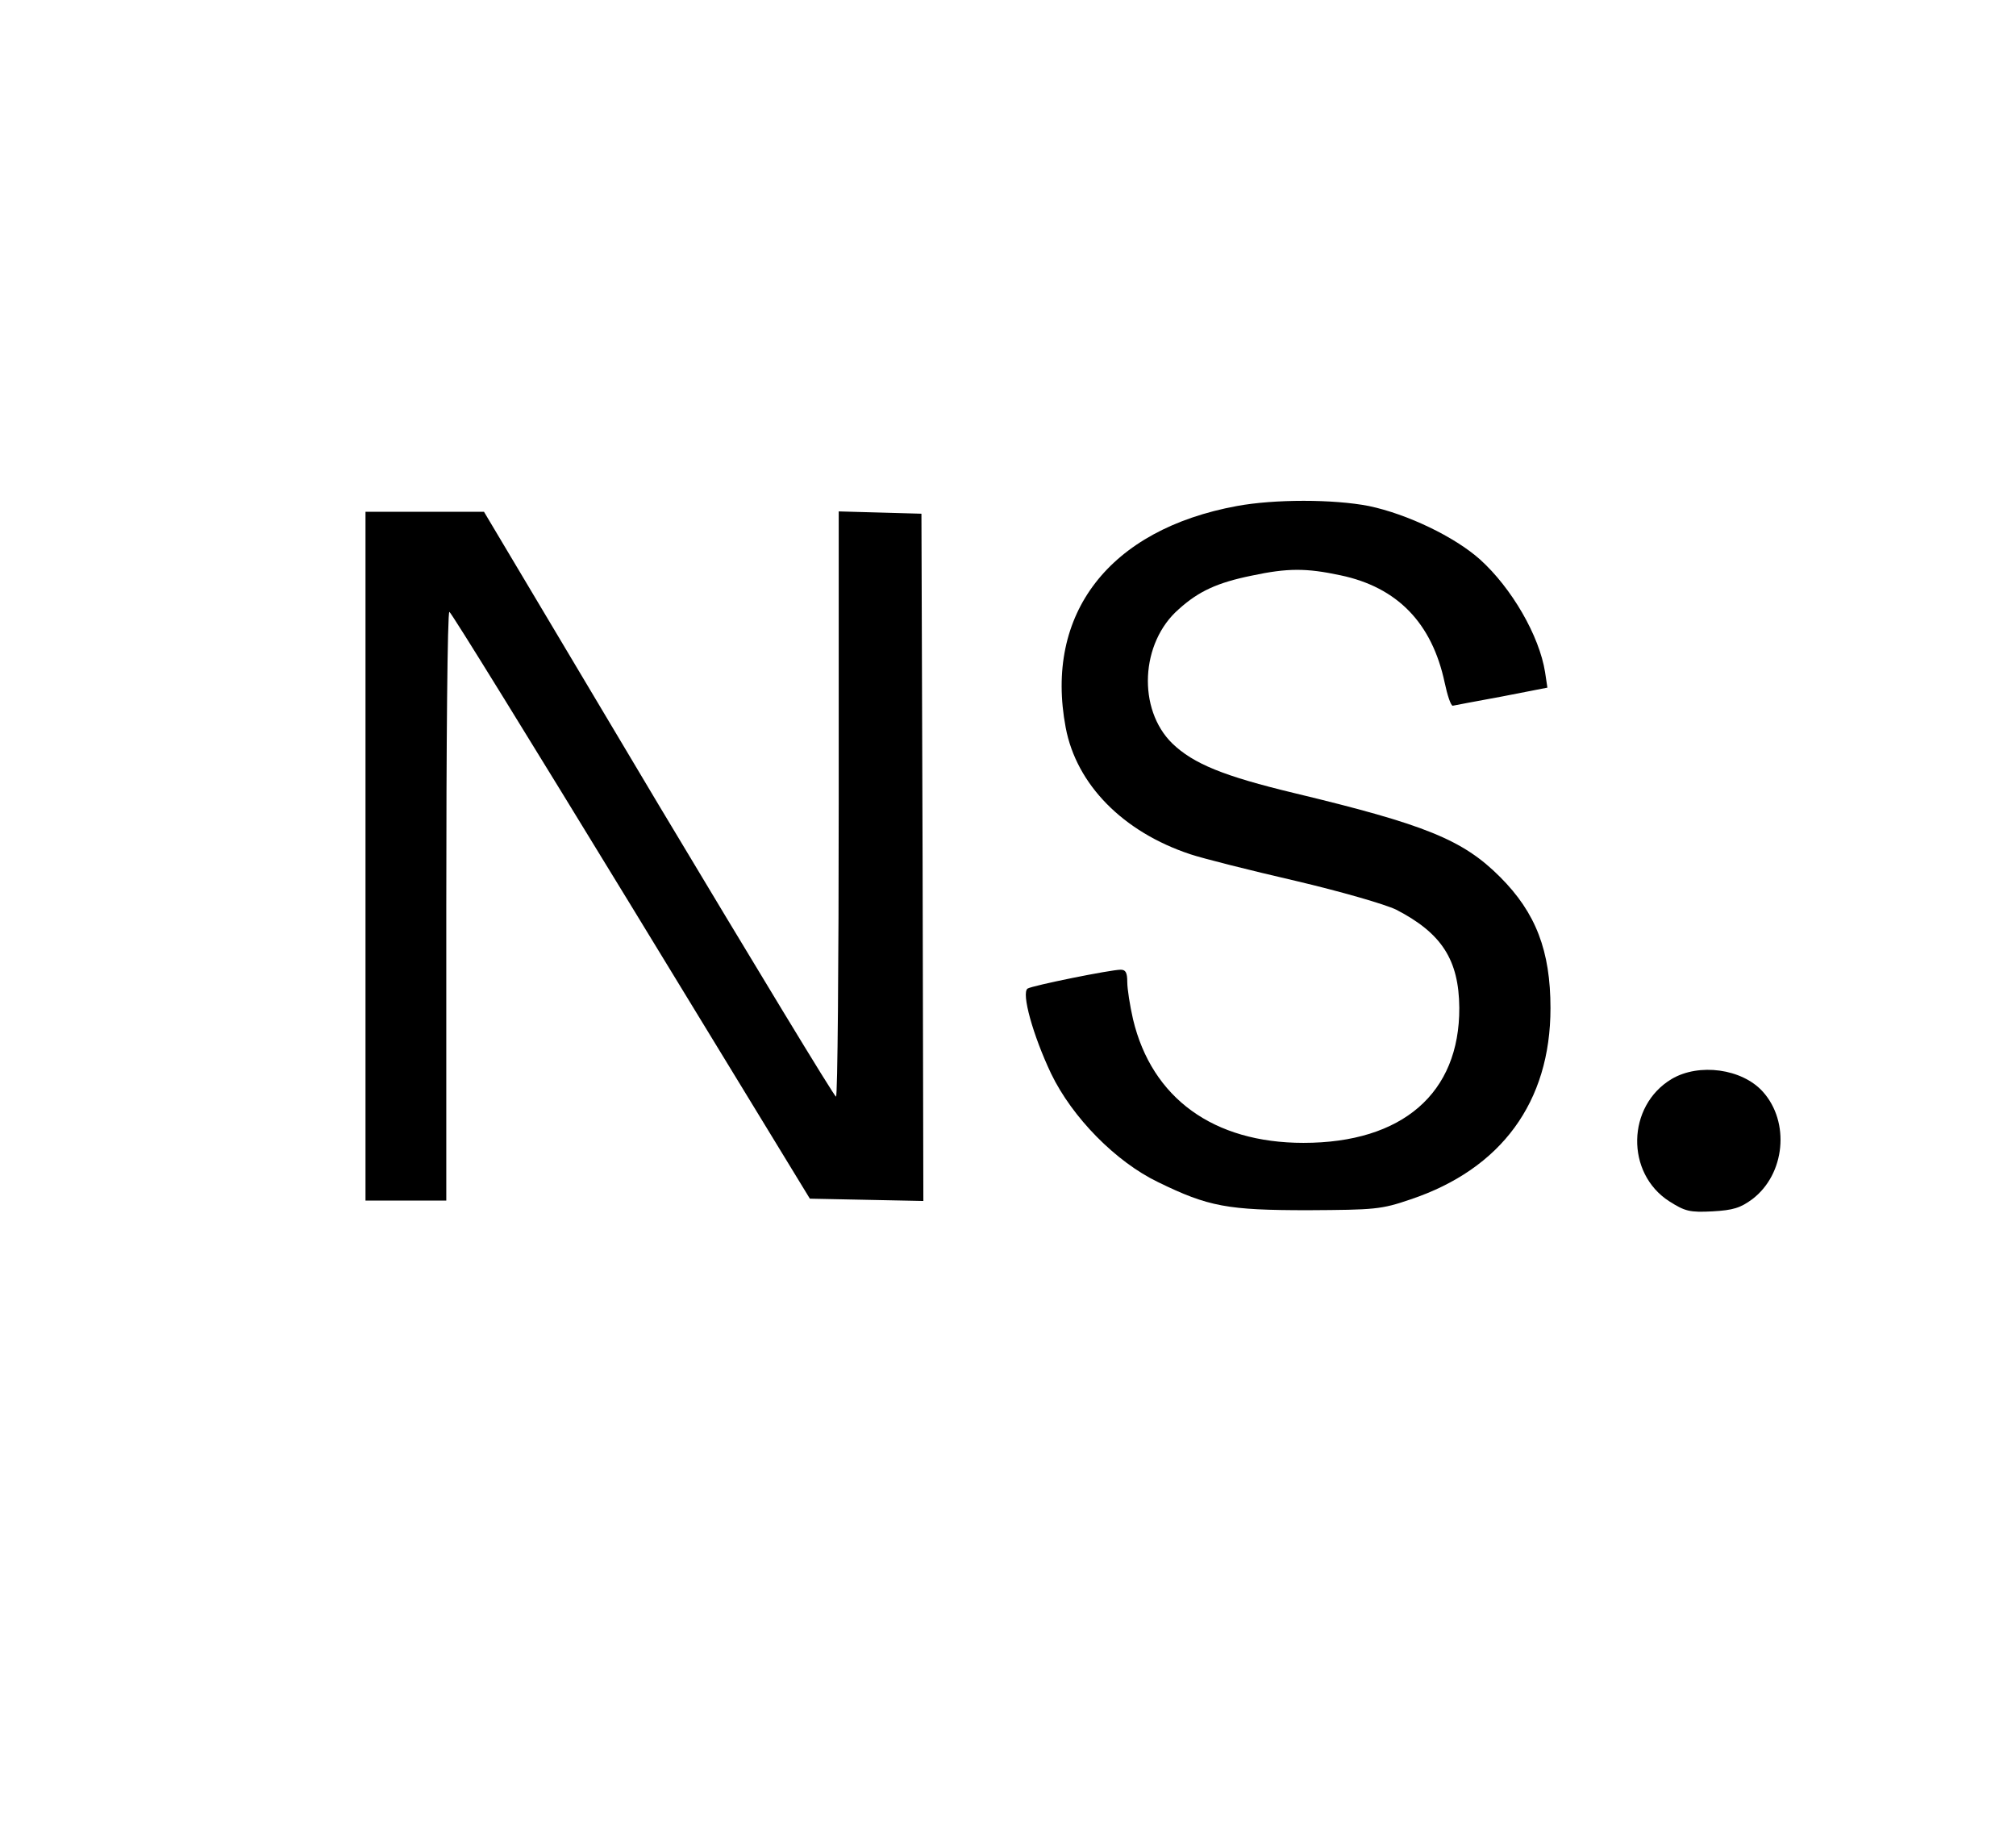 <?xml version="1.0" standalone="no"?>
<!DOCTYPE svg PUBLIC "-//W3C//DTD SVG 20010904//EN"
 "http://www.w3.org/TR/2001/REC-SVG-20010904/DTD/svg10.dtd">
<svg version="1.0" xmlns="http://www.w3.org/2000/svg"
 width="524pt" height="480pt" viewBox="0 0 524 480"
 preserveAspectRatio="xMidYMid meet">

<g transform="translate(0,480) scale(0.1,-0.1)"
fill="#000000" stroke="none">
<path d="M3215 3485 c-332 -61 -501 -280 -445 -576 28 -148 149 -271 324 -329
33 -11 156 -42 273 -69 119 -28 233 -61 262 -75 118 -61 163 -130 164 -255 1
-222 -148 -351 -405 -351 -234 0 -394 116 -443 321 -8 35 -15 79 -15 97 0 24
-4 32 -17 32 -26 0 -229 -41 -242 -49 -17 -11 14 -122 61 -221 55 -114 168
-229 278 -282 131 -64 181 -73 390 -73 174 1 190 2 266 28 236 79 364 253 364
497 0 149 -38 248 -131 341 -97 97 -194 136 -535 218 -183 44 -262 76 -317
129 -91 89 -83 262 17 349 52 47 101 69 189 87 94 20 142 20 231 1 148 -31
238 -124 271 -279 7 -33 16 -60 21 -60 5 1 62 12 128 24 l118 23 -6 40 c-15
95 -87 219 -169 293 -66 59 -189 118 -289 139 -92 18 -246 18 -343 0z"/>
<path d="M950 2575 l0 -895 105 0 105 0 0 765 c0 421 3 765 8 765 4 0 216
-344 472 -763 l465 -762 148 -3 147 -3 -2 893 -3 893 -107 3 -108 3 0 -761 c0
-418 -3 -760 -7 -760 -5 1 -212 343 -462 760 l-453 760 -154 0 -154 0 0 -895z"/>
<path d="M4345 1996 c-117 -70 -120 -245 -6 -318 41 -26 53 -29 112 -26 54 3
73 9 104 32 85 65 98 200 27 279 -54 60 -166 75 -237 33z"/>
</g>
</svg>

